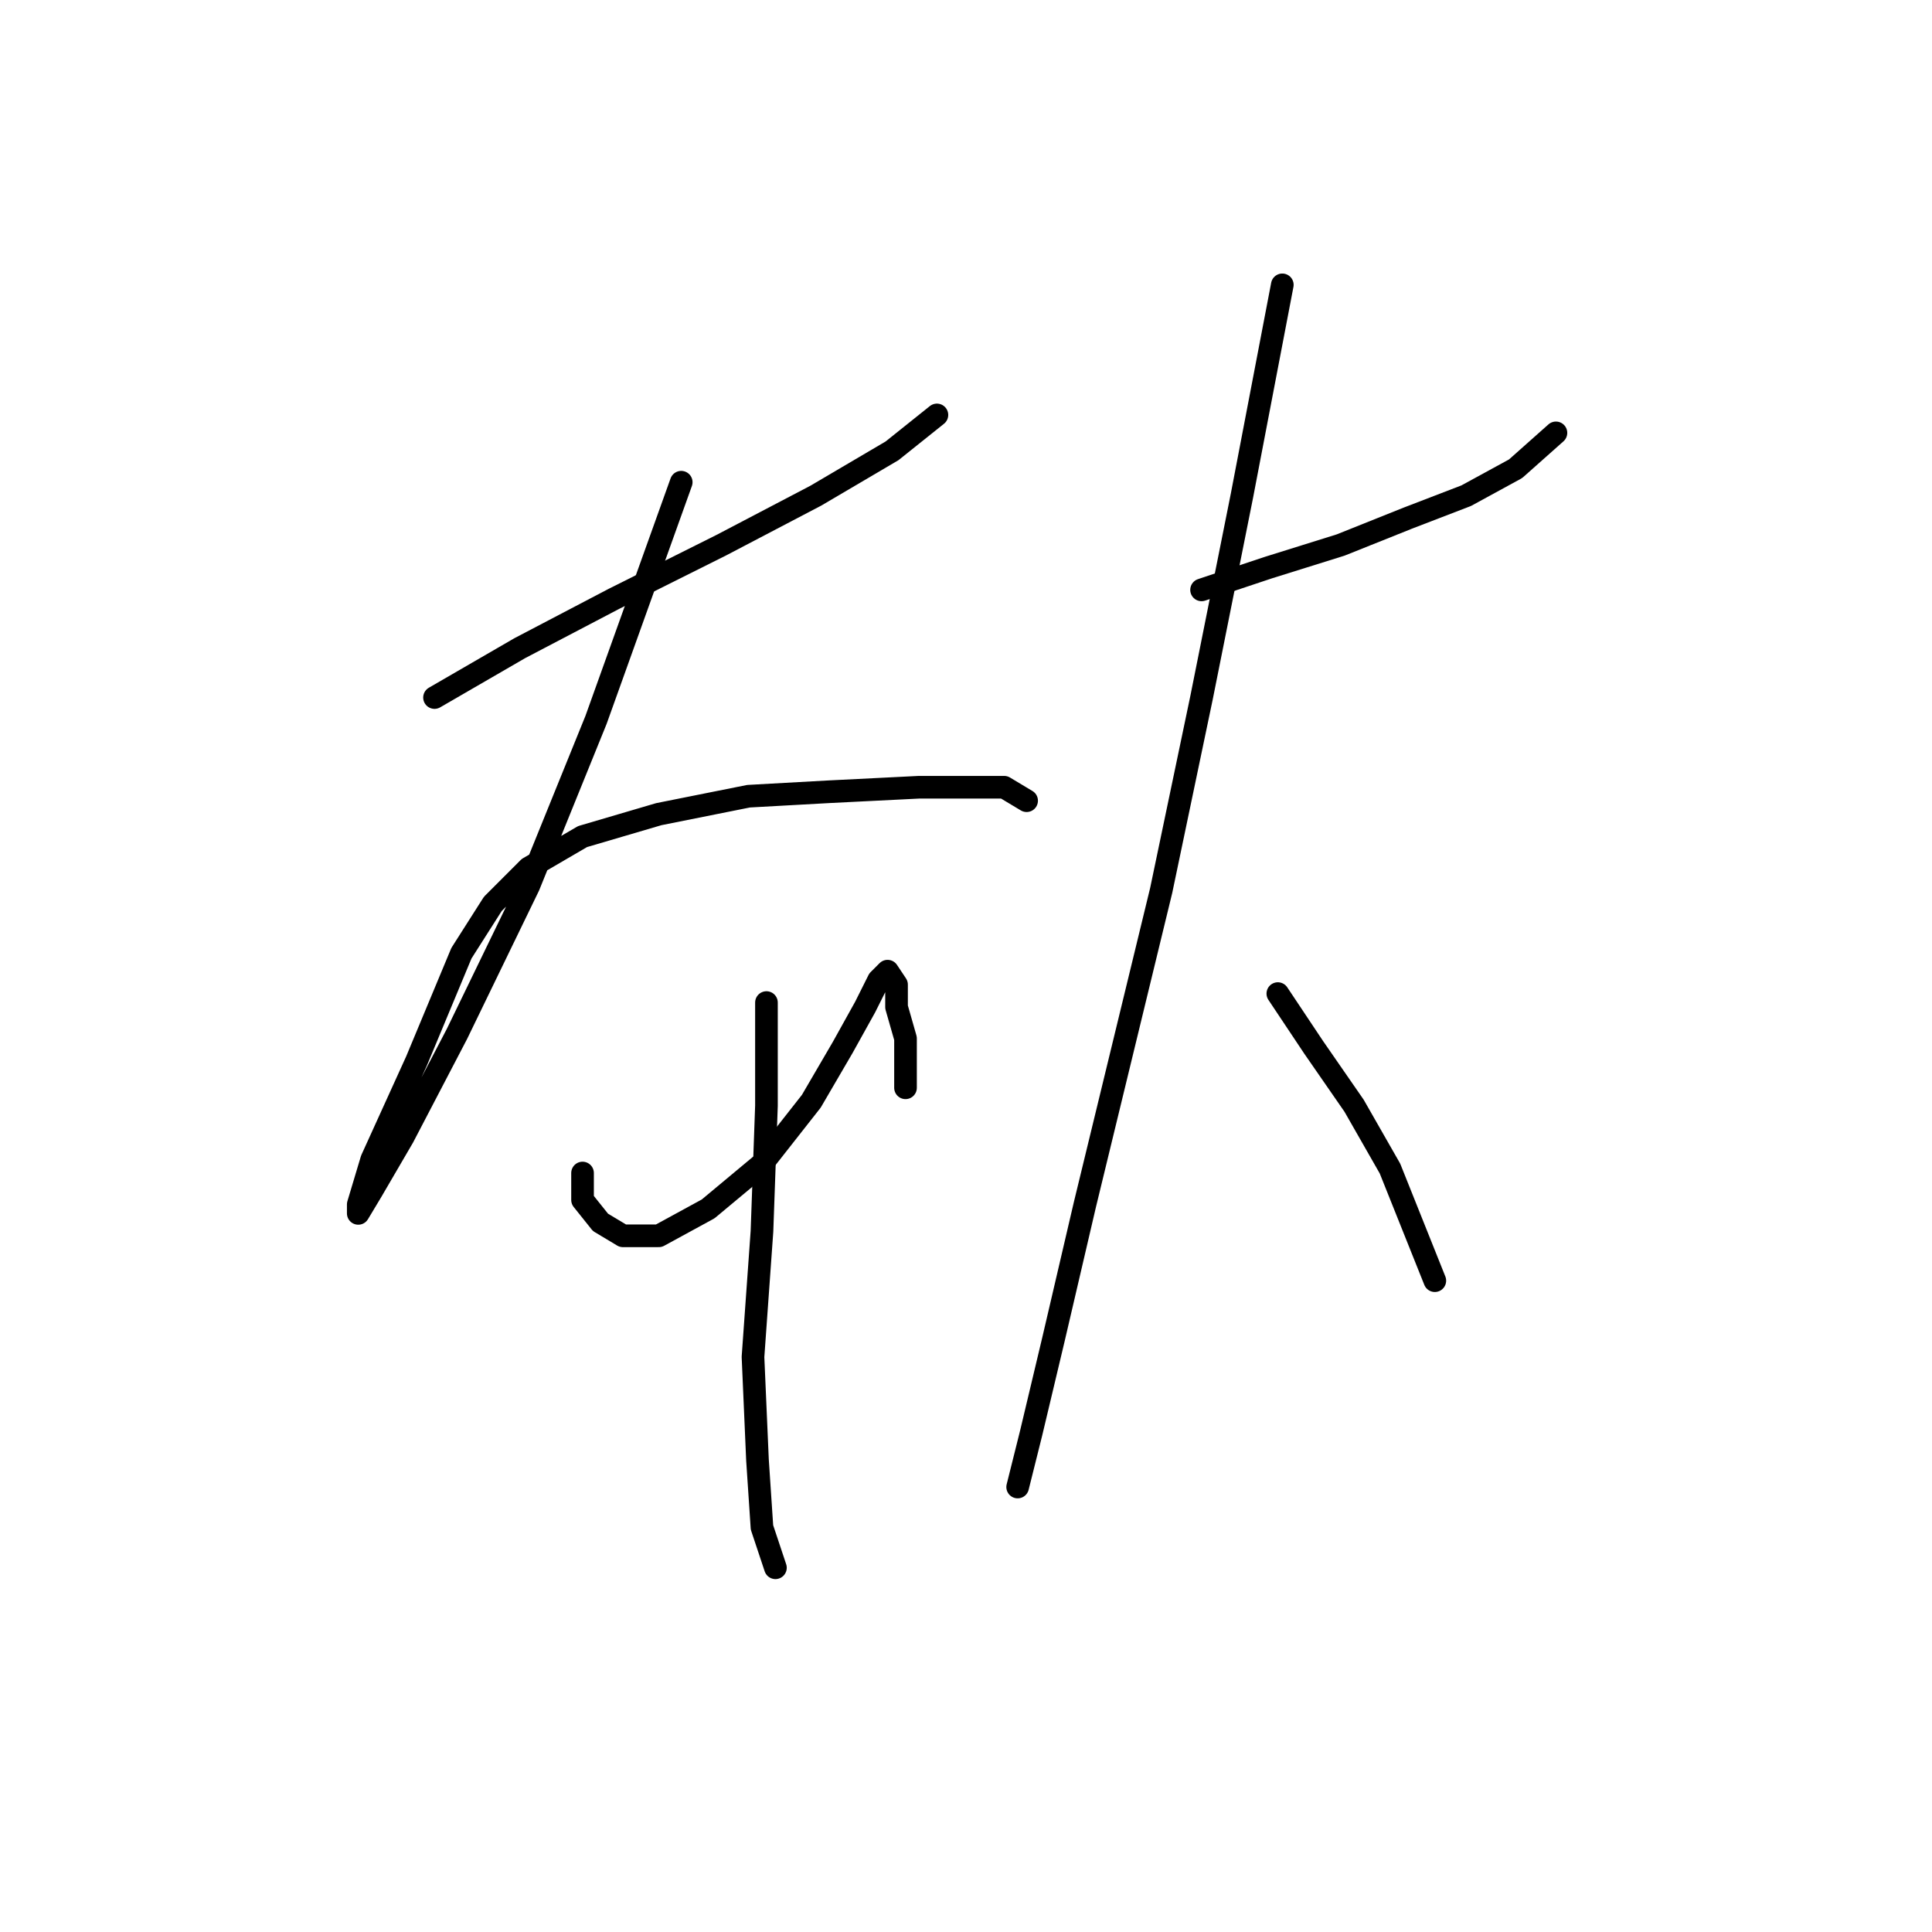 <?xml version="1.0" standalone="no"?>
    <svg width="256" height="256" xmlns="http://www.w3.org/2000/svg" version="1.1">
    <polyline stroke="black" stroke-width="3" stroke-linecap="round" fill="transparent" stroke-linejoin="round" points="57.575 92.427 68.868 85.889 81.35 79.35 95.615 72.218 108.097 65.68 118.202 59.736 124.146 54.981 124.146 54.981 " />
        <polyline stroke="black" stroke-width="3" stroke-linecap="round" fill="transparent" stroke-linejoin="round" points="90.266 63.896 78.973 95.399 70.057 117.391 60.547 137.005 53.414 150.676 49.254 157.809 47.471 160.781 47.471 159.592 49.254 153.648 55.198 140.572 61.141 126.306 65.302 119.768 70.057 115.013 77.19 110.853 87.294 107.881 99.182 105.503 109.881 104.909 121.768 104.314 128.306 104.314 133.061 104.314 136.033 106.097 136.033 106.097 " />
        <polyline stroke="black" stroke-width="3" stroke-linecap="round" fill="transparent" stroke-linejoin="round" points="77.19 155.431 77.19 158.997 79.567 161.969 82.539 163.752 87.294 163.752 93.832 160.186 100.965 154.242 107.503 145.921 111.664 138.788 114.636 133.439 116.419 129.873 117.608 128.684 118.796 130.467 118.796 133.439 119.985 137.6 119.985 141.166 119.985 144.138 119.985 144.138 " />
        <polyline stroke="black" stroke-width="3" stroke-linecap="round" fill="transparent" stroke-linejoin="round" points="101.559 132.845 101.559 146.515 100.965 163.158 99.776 179.801 100.371 193.471 100.965 202.387 102.748 207.737 102.748 207.737 " />
        <polyline stroke="black" stroke-width="3" stroke-linecap="round" fill="transparent" stroke-linejoin="round" points="159.214 78.162 168.13 75.19 177.64 72.218 186.556 68.651 194.283 65.68 200.821 62.113 206.17 57.358 206.17 57.358 " />
        <polyline stroke="black" stroke-width="3" stroke-linecap="round" fill="transparent" stroke-linejoin="round" points="169.913 37.744 164.564 65.68 159.214 92.427 153.865 117.985 143.76 159.592 139.6 177.423 136.628 189.905 134.845 197.038 134.845 197.038 " />
        <polyline stroke="black" stroke-width="3" stroke-linecap="round" fill="transparent" stroke-linejoin="round" points="169.319 131.656 174.074 138.788 179.423 146.515 184.178 154.837 190.122 169.696 190.122 169.696 " />
        </svg>